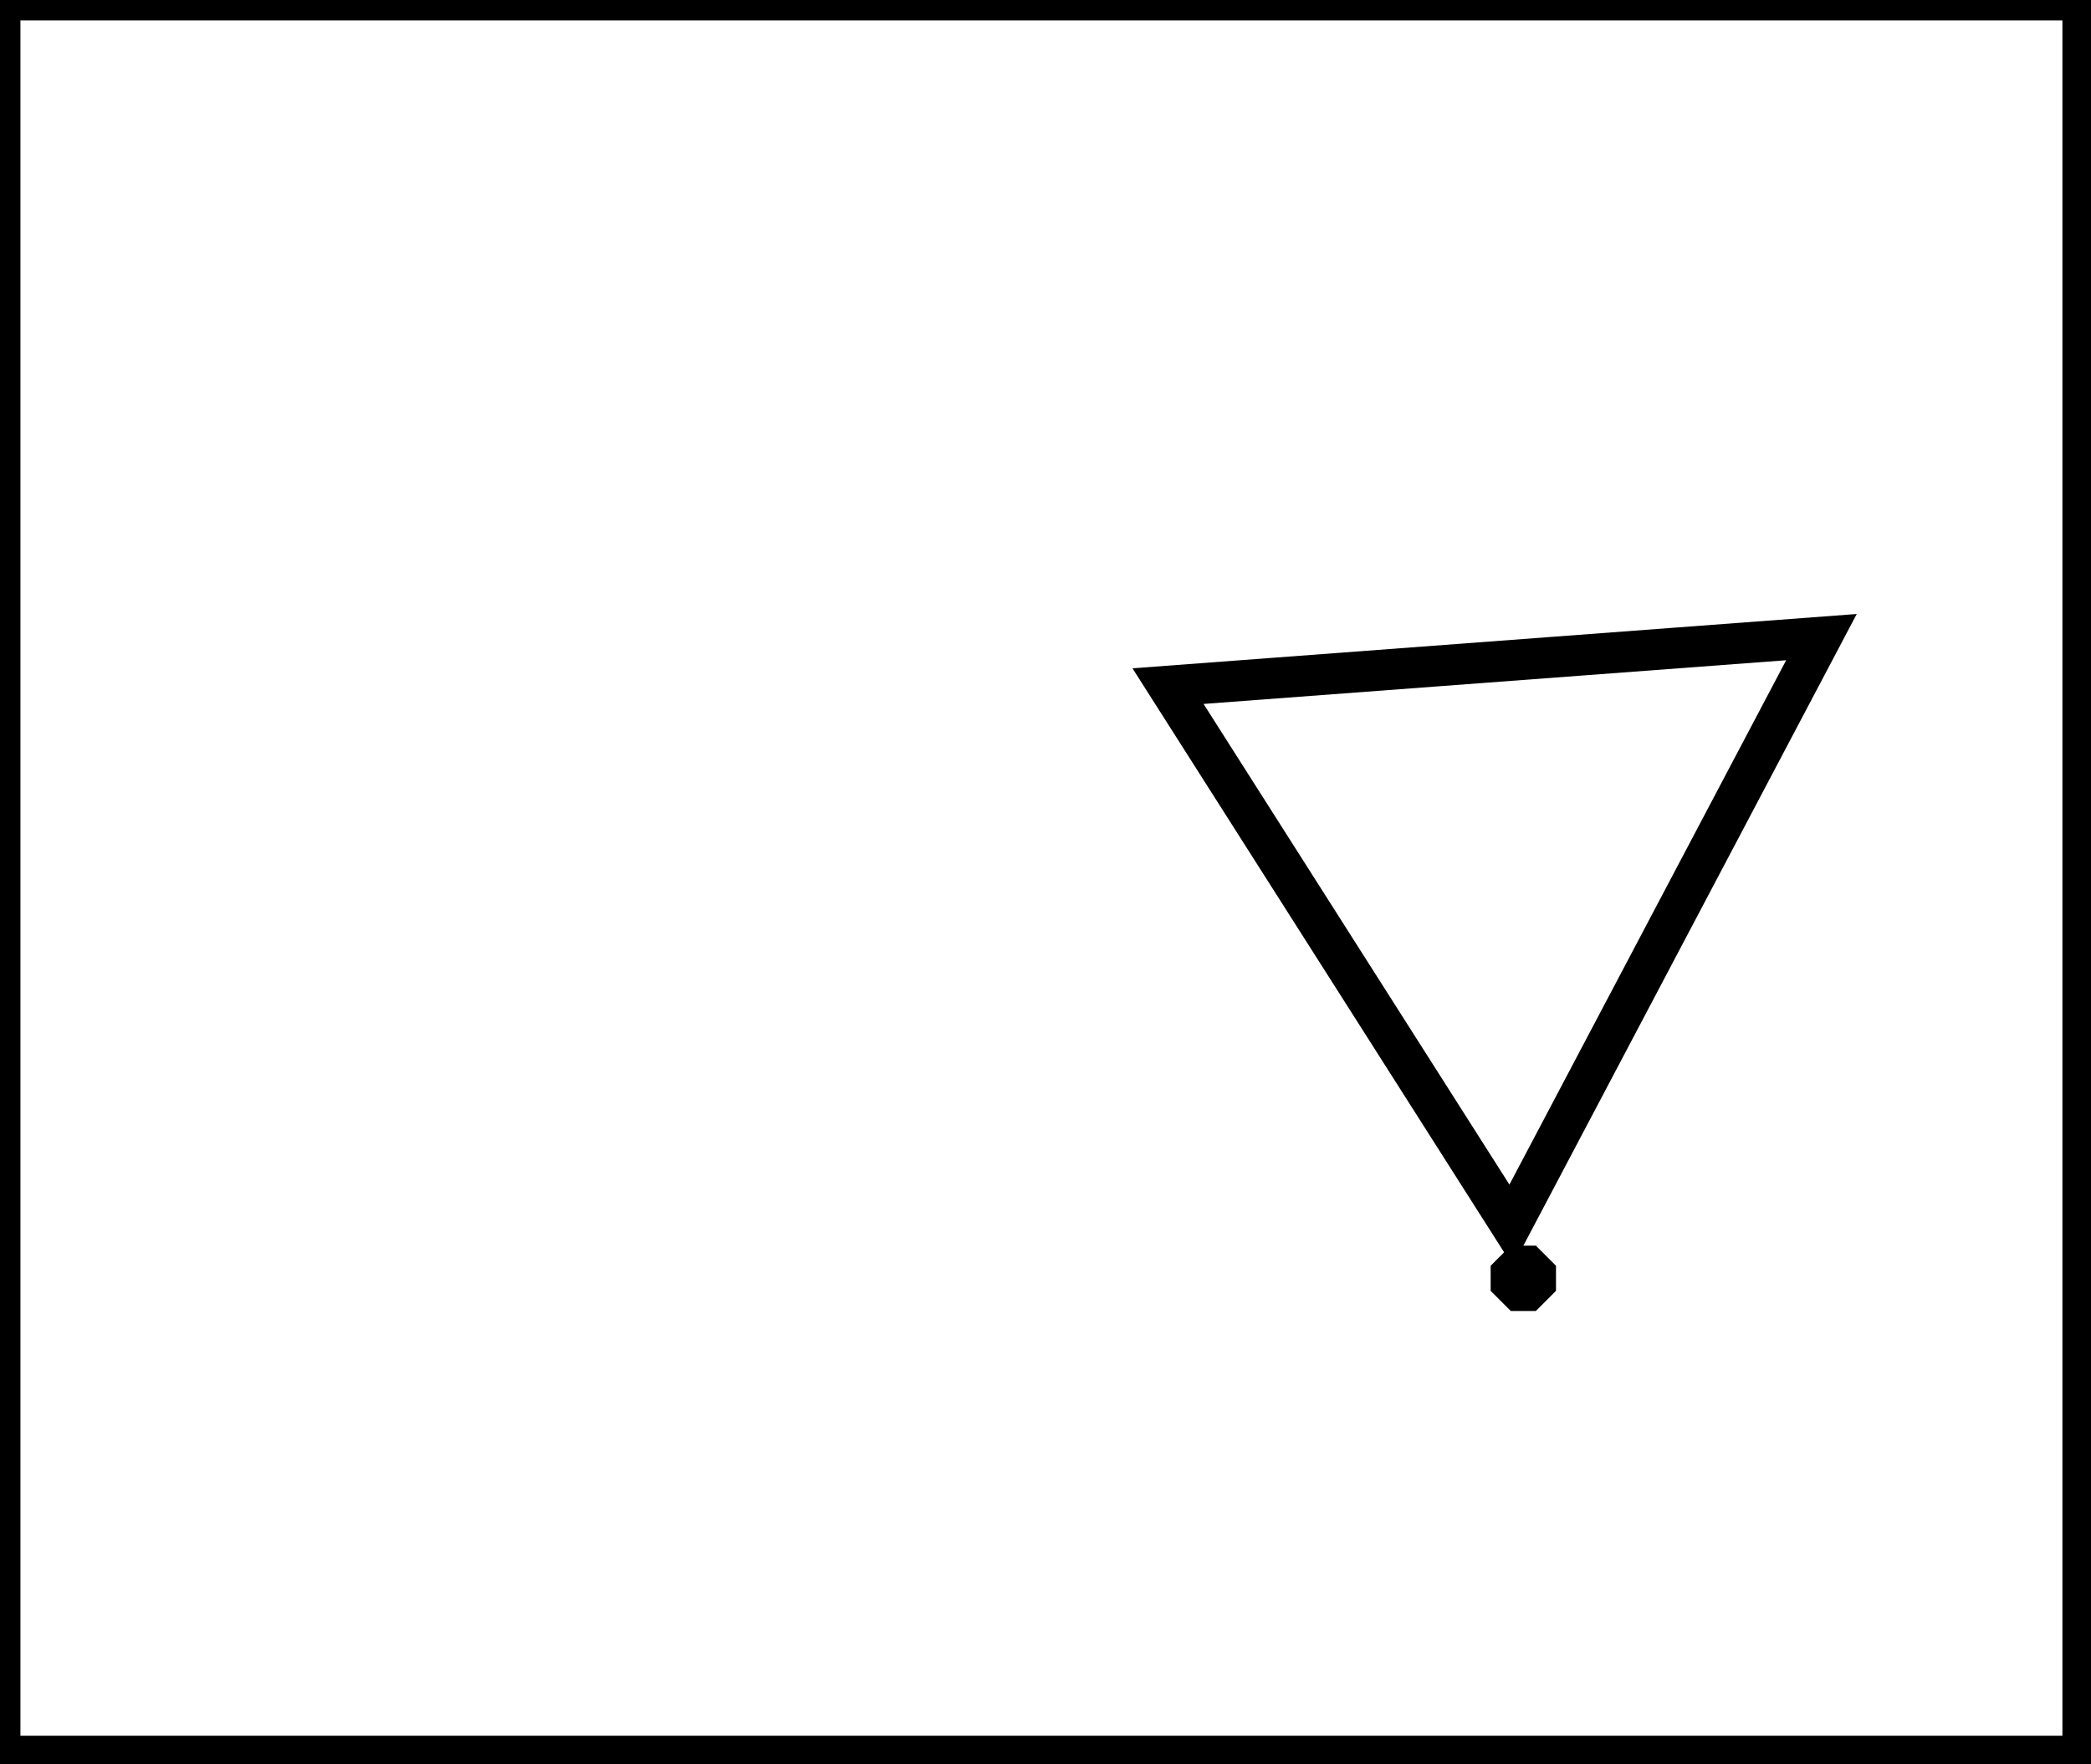 <?xml version="1.0" encoding="utf-8" ?>
<svg baseProfile="full" height="216" version="1.1" width="256" xmlns="http://www.w3.org/2000/svg" xmlns:ev="http://www.w3.org/2001/xml-events" xmlns:xlink="http://www.w3.org/1999/xlink"><defs /><rect fill="white" height="216" width="256" x="0" y="0" /><path d="M 186,155 L 185,156 L 185,157 L 186,158 L 187,158 L 188,157 L 188,156 L 187,155 Z" fill="none" stroke="black" stroke-width="5" /><path d="M 223,78 L 143,84 L 185,150 Z" fill="none" stroke="black" stroke-width="5" /><path d="M 0,0 L 0,215 L 255,215 L 255,0 Z" fill="none" stroke="black" stroke-width="5" /></svg>